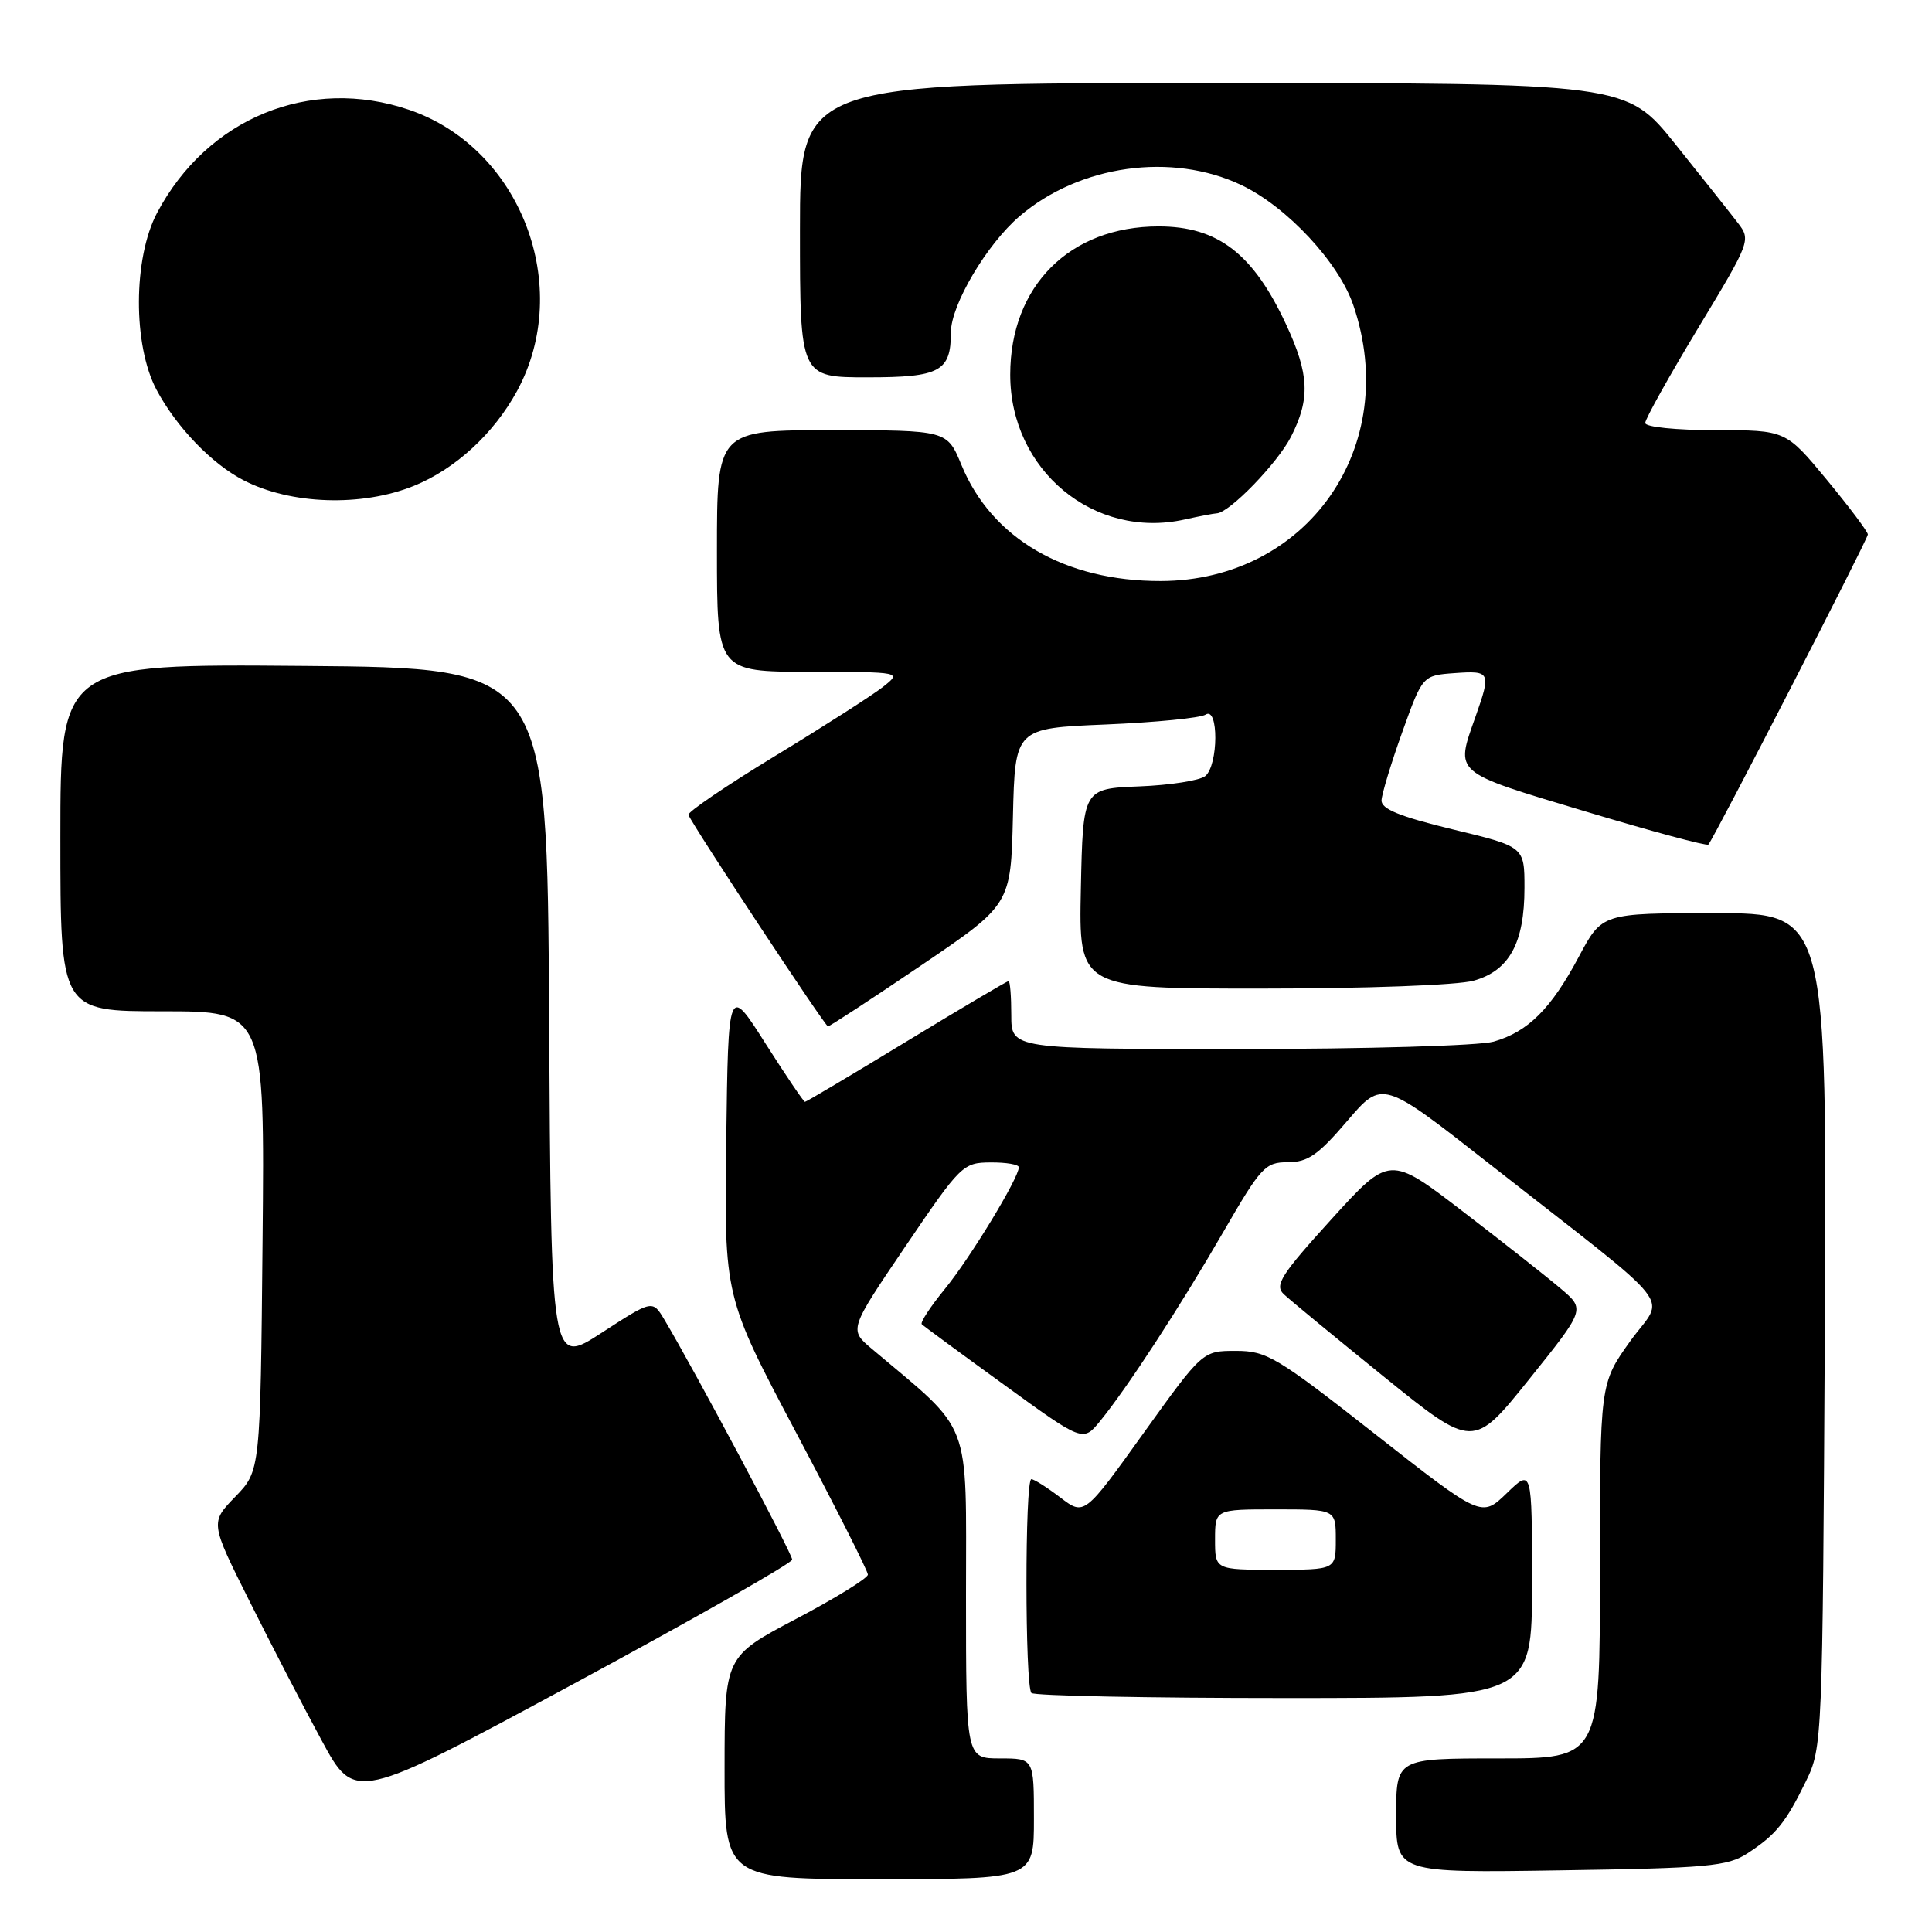 <?xml version="1.0" encoding="UTF-8" standalone="no"?>
<!DOCTYPE svg PUBLIC "-//W3C//DTD SVG 1.1//EN" "http://www.w3.org/Graphics/SVG/1.1/DTD/svg11.dtd" >
<svg xmlns="http://www.w3.org/2000/svg" xmlns:xlink="http://www.w3.org/1999/xlink" version="1.1" viewBox="0 0 256 256">
 <g >
 <path fill="currentColor"
d=" M 137.00 241.00 C 137.00 233.00 137.00 233.00 132.50 233.00 C 128.00 233.00 128.00 233.00 128.00 211.37 C 128.00 187.54 128.96 190.06 115.50 178.71 C 112.50 176.18 112.50 176.18 120.00 165.11 C 127.29 154.36 127.60 154.05 131.25 154.03 C 133.31 154.01 135.00 154.30 135.00 154.67 C 135.00 156.08 128.55 166.70 125.21 170.78 C 123.29 173.13 121.91 175.24 122.14 175.47 C 122.37 175.70 127.27 179.31 133.03 183.48 C 143.50 191.08 143.50 191.08 145.78 188.29 C 149.39 183.86 156.28 173.29 162.09 163.25 C 167.08 154.62 167.65 154.00 170.64 154.00 C 173.29 154.00 174.66 153.05 178.51 148.54 C 183.17 143.09 183.17 143.09 197.33 154.20 C 223.01 174.33 220.61 171.31 216.00 177.73 C 212.00 183.33 212.00 183.33 212.00 208.16 C 212.00 233.00 212.00 233.00 198.50 233.00 C 185.00 233.00 185.00 233.00 185.00 240.58 C 185.00 248.17 185.00 248.17 206.80 247.83 C 226.28 247.54 228.91 247.30 231.55 245.58 C 235.33 243.11 236.62 241.52 239.31 236.00 C 241.47 231.56 241.50 230.77 241.80 176.25 C 242.09 121.00 242.09 121.00 227.19 121.00 C 212.28 121.00 212.28 121.00 209.21 126.76 C 205.52 133.68 202.47 136.72 197.92 138.02 C 196.04 138.56 180.94 139.00 164.26 139.00 C 134.00 139.00 134.00 139.00 134.00 134.50 C 134.00 132.03 133.84 130.00 133.64 130.00 C 133.44 130.00 127.36 133.60 120.12 138.00 C 112.89 142.40 106.83 146.00 106.66 146.00 C 106.49 146.00 104.13 142.51 101.42 138.25 C 96.50 130.50 96.50 130.50 96.23 151.16 C 95.96 171.83 95.96 171.83 105.48 189.81 C 110.72 199.70 115.00 208.17 115.00 208.64 C 115.00 209.11 110.73 211.75 105.51 214.50 C 96.02 219.50 96.02 219.50 96.01 234.25 C 96.00 249.00 96.00 249.00 116.50 249.00 C 137.00 249.00 137.00 249.00 137.00 241.00 Z  M 104.97 206.66 C 105.00 205.90 92.00 181.51 88.04 174.87 C 86.46 172.23 86.46 172.23 79.74 176.59 C 73.02 180.96 73.02 180.96 72.76 134.73 C 72.50 88.50 72.50 88.50 40.25 88.24 C 8.00 87.97 8.00 87.97 8.00 110.99 C 8.00 134.00 8.00 134.00 21.54 134.00 C 35.08 134.00 35.08 134.00 34.79 164.45 C 34.50 194.89 34.50 194.89 31.18 198.32 C 27.85 201.75 27.85 201.75 33.04 212.12 C 35.89 217.83 40.20 226.16 42.63 230.63 C 47.03 238.76 47.03 238.76 75.99 223.13 C 91.91 214.53 104.96 207.12 104.97 206.66 Z  M 203.00 209.80 C 203.00 194.61 203.00 194.61 199.66 197.85 C 196.31 201.09 196.31 201.09 182.24 190.05 C 169.16 179.78 167.85 179.00 163.76 179.00 C 159.35 179.00 159.35 179.00 151.51 189.92 C 143.67 200.85 143.67 200.85 140.49 198.42 C 138.74 197.09 137.02 196.00 136.66 196.00 C 135.79 196.00 135.80 223.47 136.67 224.33 C 137.03 224.70 152.11 225.00 170.17 225.00 C 203.00 225.00 203.00 225.00 203.00 209.80 Z  M 206.83 170.77 C 205.06 169.26 199.23 164.66 193.87 160.55 C 184.13 153.07 184.13 153.07 176.40 161.58 C 169.78 168.87 168.87 170.29 170.08 171.46 C 170.86 172.21 176.84 177.13 183.36 182.41 C 195.21 191.99 195.21 191.99 202.63 182.75 C 210.05 173.50 210.05 173.50 206.83 170.77 Z  M 122.04 127.93 C 133.94 119.87 133.94 119.87 134.22 108.18 C 134.50 96.50 134.50 96.50 146.50 96.00 C 153.10 95.72 159.06 95.14 159.75 94.69 C 161.49 93.56 161.45 101.38 159.71 102.83 C 158.99 103.42 155.06 104.04 150.96 104.20 C 143.50 104.50 143.50 104.50 143.22 117.75 C 142.94 131.00 142.94 131.00 167.22 130.99 C 180.96 130.99 193.13 130.54 195.25 129.95 C 199.99 128.63 202.00 124.97 202.00 117.64 C 202.00 112.19 202.00 112.19 192.50 109.90 C 185.48 108.20 183.02 107.20 183.06 106.05 C 183.10 105.20 184.33 101.12 185.81 97.00 C 188.50 89.50 188.50 89.50 192.75 89.19 C 197.51 88.85 197.60 89.04 195.50 95.00 C 192.83 102.57 192.40 102.21 210.01 107.50 C 218.81 110.15 226.17 112.13 226.37 111.91 C 227.17 110.97 247.50 71.44 247.50 70.82 C 247.50 70.45 245.05 67.19 242.06 63.57 C 236.62 57.00 236.62 57.00 227.31 57.00 C 222.07 57.00 218.00 56.58 218.00 56.05 C 218.00 55.52 221.16 49.86 225.02 43.46 C 231.95 32.00 232.02 31.80 230.27 29.53 C 229.30 28.26 225.57 23.57 222.00 19.11 C 215.50 11.00 215.50 11.00 160.75 11.00 C 106.00 11.00 106.00 11.00 106.00 30.50 C 106.00 50.00 106.00 50.00 114.96 50.00 C 124.56 50.00 126.00 49.22 126.00 44.03 C 126.00 40.40 130.75 32.37 135.10 28.65 C 143.04 21.85 155.28 20.14 164.50 24.53 C 170.54 27.41 177.40 34.78 179.33 40.46 C 185.70 59.16 173.25 76.96 153.79 76.99 C 141.11 77.01 131.40 71.36 127.40 61.62 C 125.50 57.01 125.50 57.01 110.25 57.00 C 95.00 57.00 95.00 57.00 95.00 73.00 C 95.00 89.00 95.00 89.00 107.25 89.02 C 119.50 89.04 119.50 89.04 117.00 91.02 C 115.62 92.11 109.20 96.22 102.72 100.16 C 96.24 104.10 91.07 107.62 91.22 107.98 C 91.93 109.62 109.33 136.00 109.71 136.00 C 109.94 136.00 115.49 132.37 122.04 127.93 Z  M 161.22 68.02 C 162.88 67.97 169.27 61.39 171.06 57.88 C 173.63 52.84 173.49 49.61 170.42 43.00 C 166.05 33.60 161.37 30.00 153.52 30.00 C 141.75 30.00 133.86 37.89 133.86 49.65 C 133.86 62.31 144.97 71.52 157.00 68.83 C 158.93 68.40 160.82 68.04 161.22 68.02 Z  M 54.84 64.38 C 60.33 62.16 65.42 57.47 68.50 51.83 C 76.04 37.97 68.99 19.59 54.21 14.55 C 41.05 10.07 27.47 15.63 20.81 28.21 C 17.64 34.21 17.60 45.72 20.73 51.63 C 23.34 56.55 28.05 61.46 32.26 63.63 C 38.51 66.87 47.93 67.18 54.84 64.38 Z  M 161.00 204.00 C 161.00 200.00 161.00 200.00 169.00 200.00 C 177.00 200.00 177.00 200.00 177.00 204.00 C 177.00 208.00 177.00 208.00 169.00 208.00 C 161.00 208.00 161.00 208.00 161.00 204.00 Z "/>
</g>
</svg>